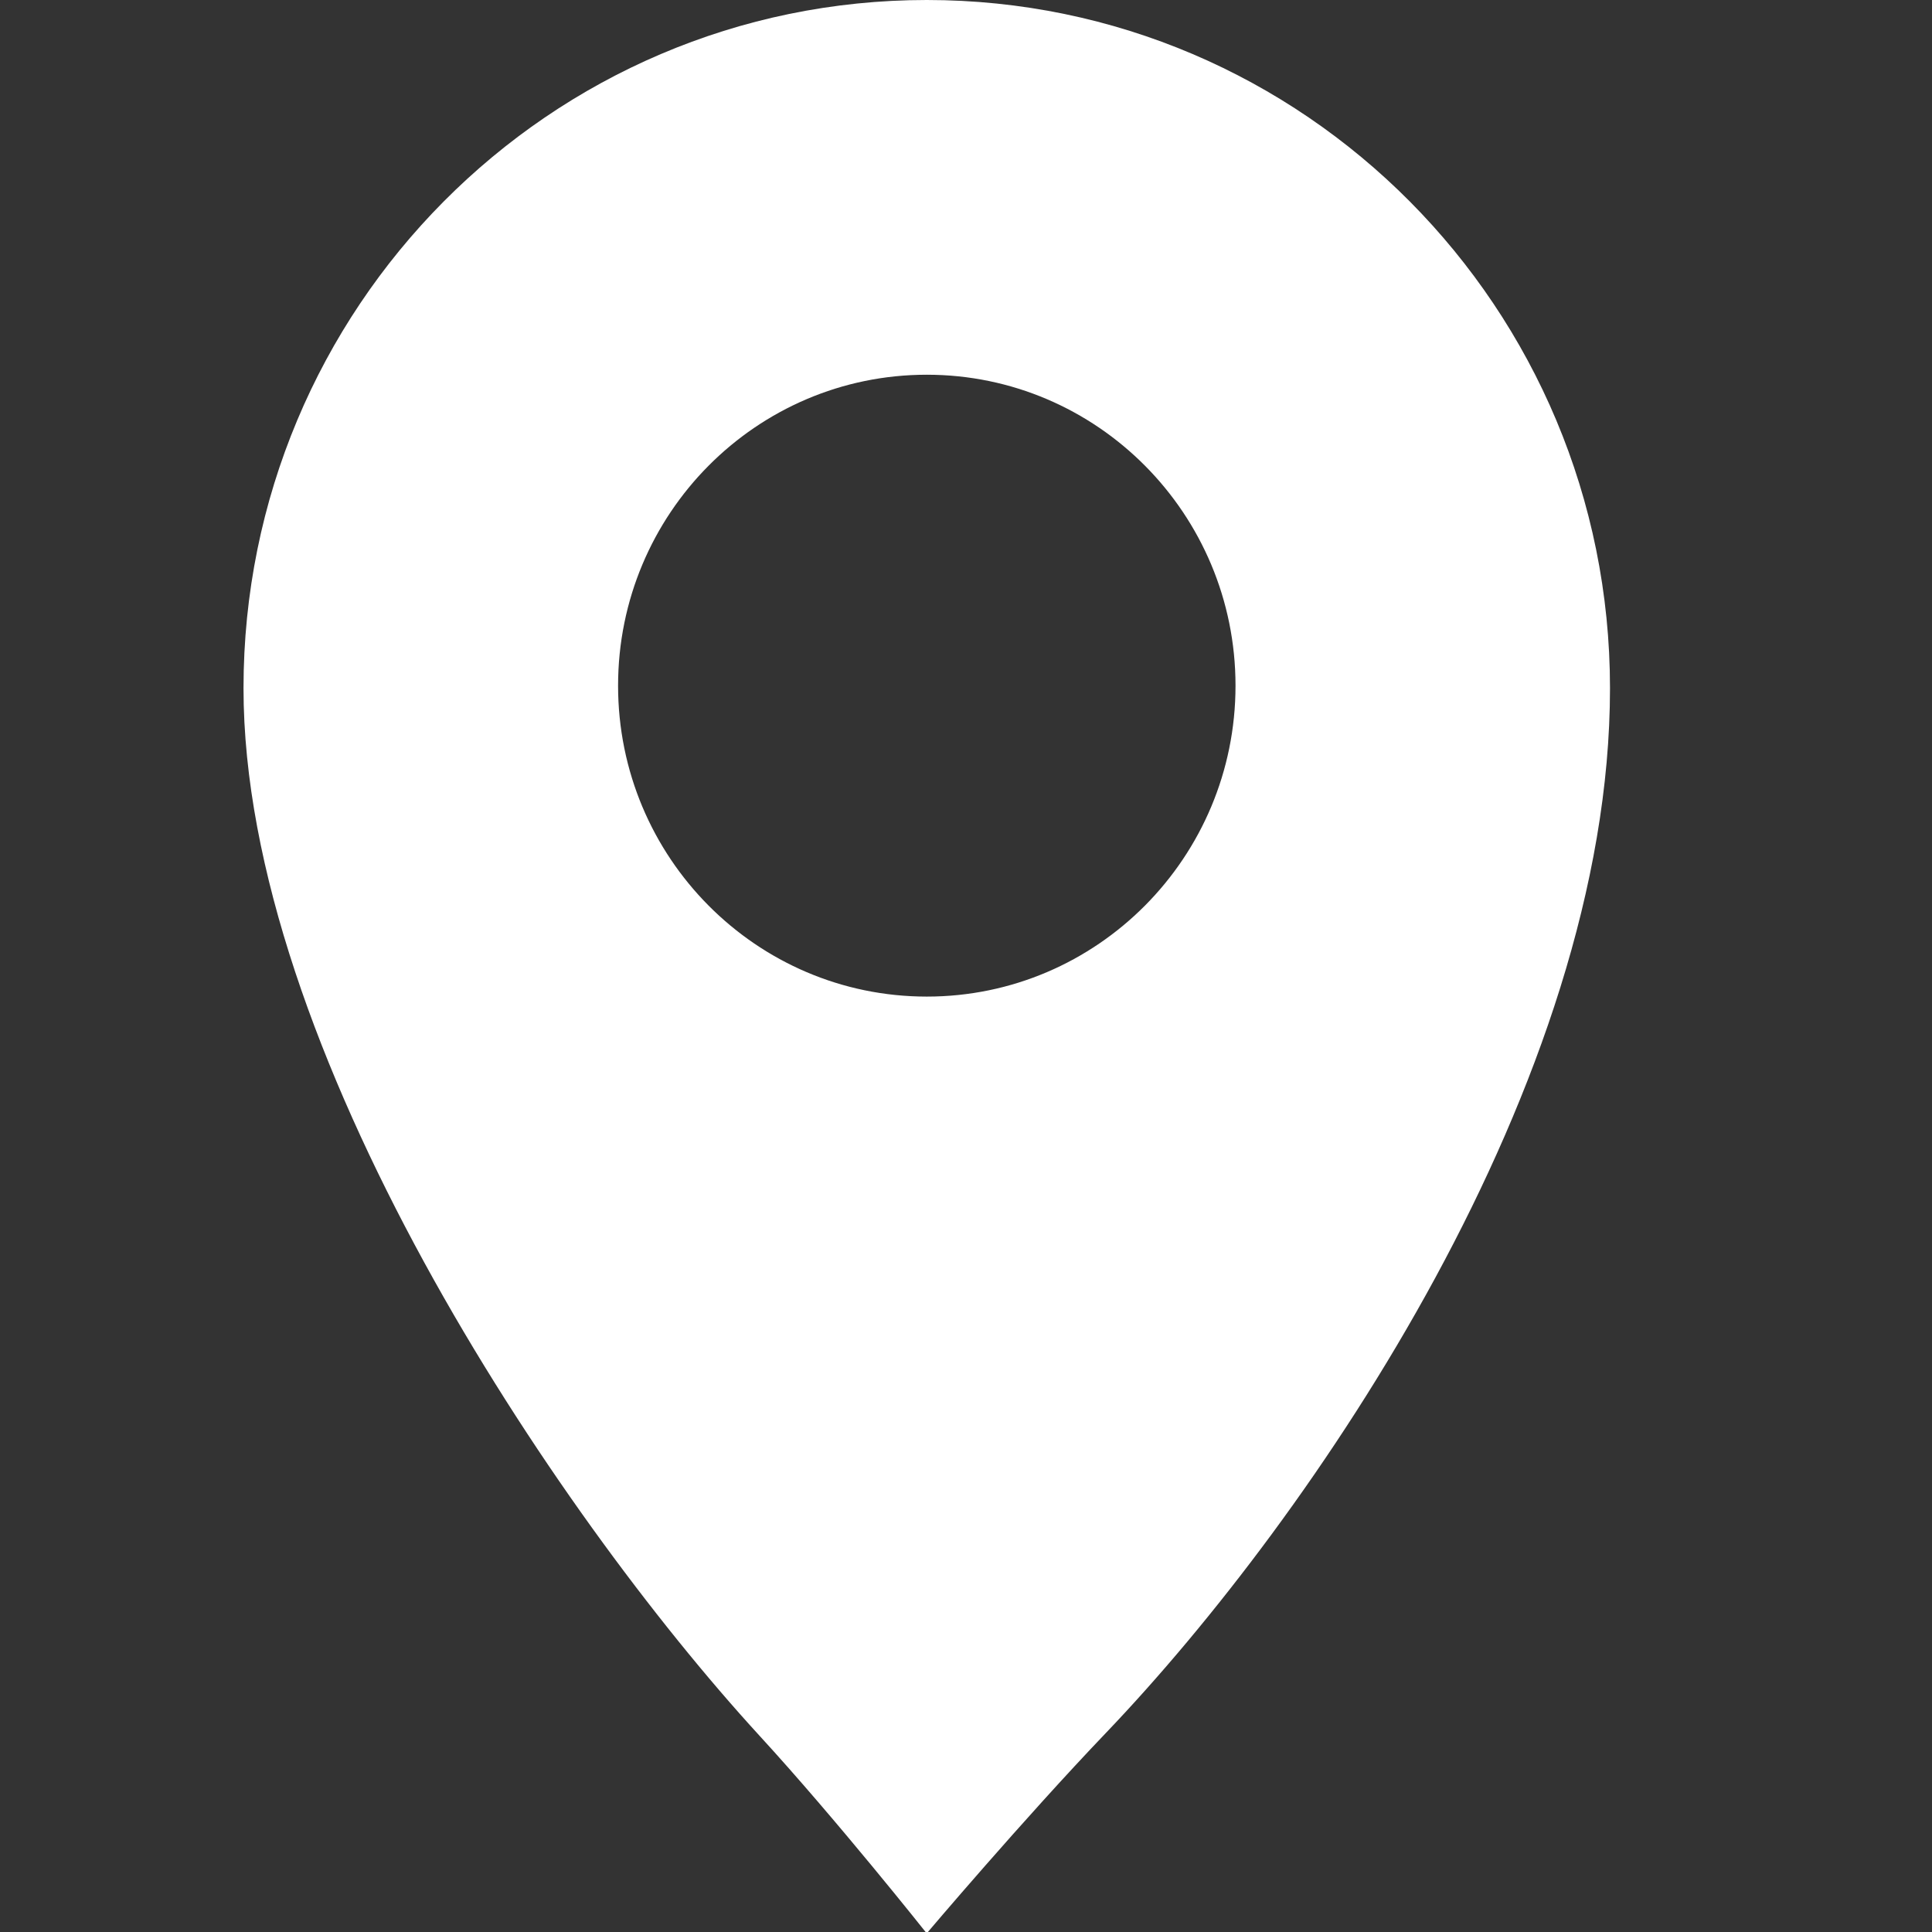 <svg width="24" height="24" xmlns="http://www.w3.org/2000/svg">

 <rect width="100%" height="100%" fill="#333333" stroke="none"/>

 <g>
  <title>background</title>
  <rect fill="none" id="canvas_background" height="402" width="582" y="-1" x="-1"/>
 </g>
 <g>
  <title>Layer 1</title>
  <path fill="#ffffff" id="svg_1" d="m11.513,12.38c-2.117,0 -3.835,-1.729 -3.835,-3.862c0,-2.135 1.718,-3.863 3.835,-3.863s3.835,1.729 3.835,3.863c0,2.132 -1.718,3.862 -3.835,3.862m0,-12.38c-4.688,0 -8.488,3.827 -8.488,8.549c0,4.46 3.844,10.213 6.411,13.014c0.959,1.045 2.076,2.454 2.076,2.454s1.2,-1.417 2.229,-2.493c2.565,-2.684 6.259,-8.073 6.259,-12.975c0,-4.722 -3.8,-8.549 -8.487,-8.549"/>
 </g>
</svg>